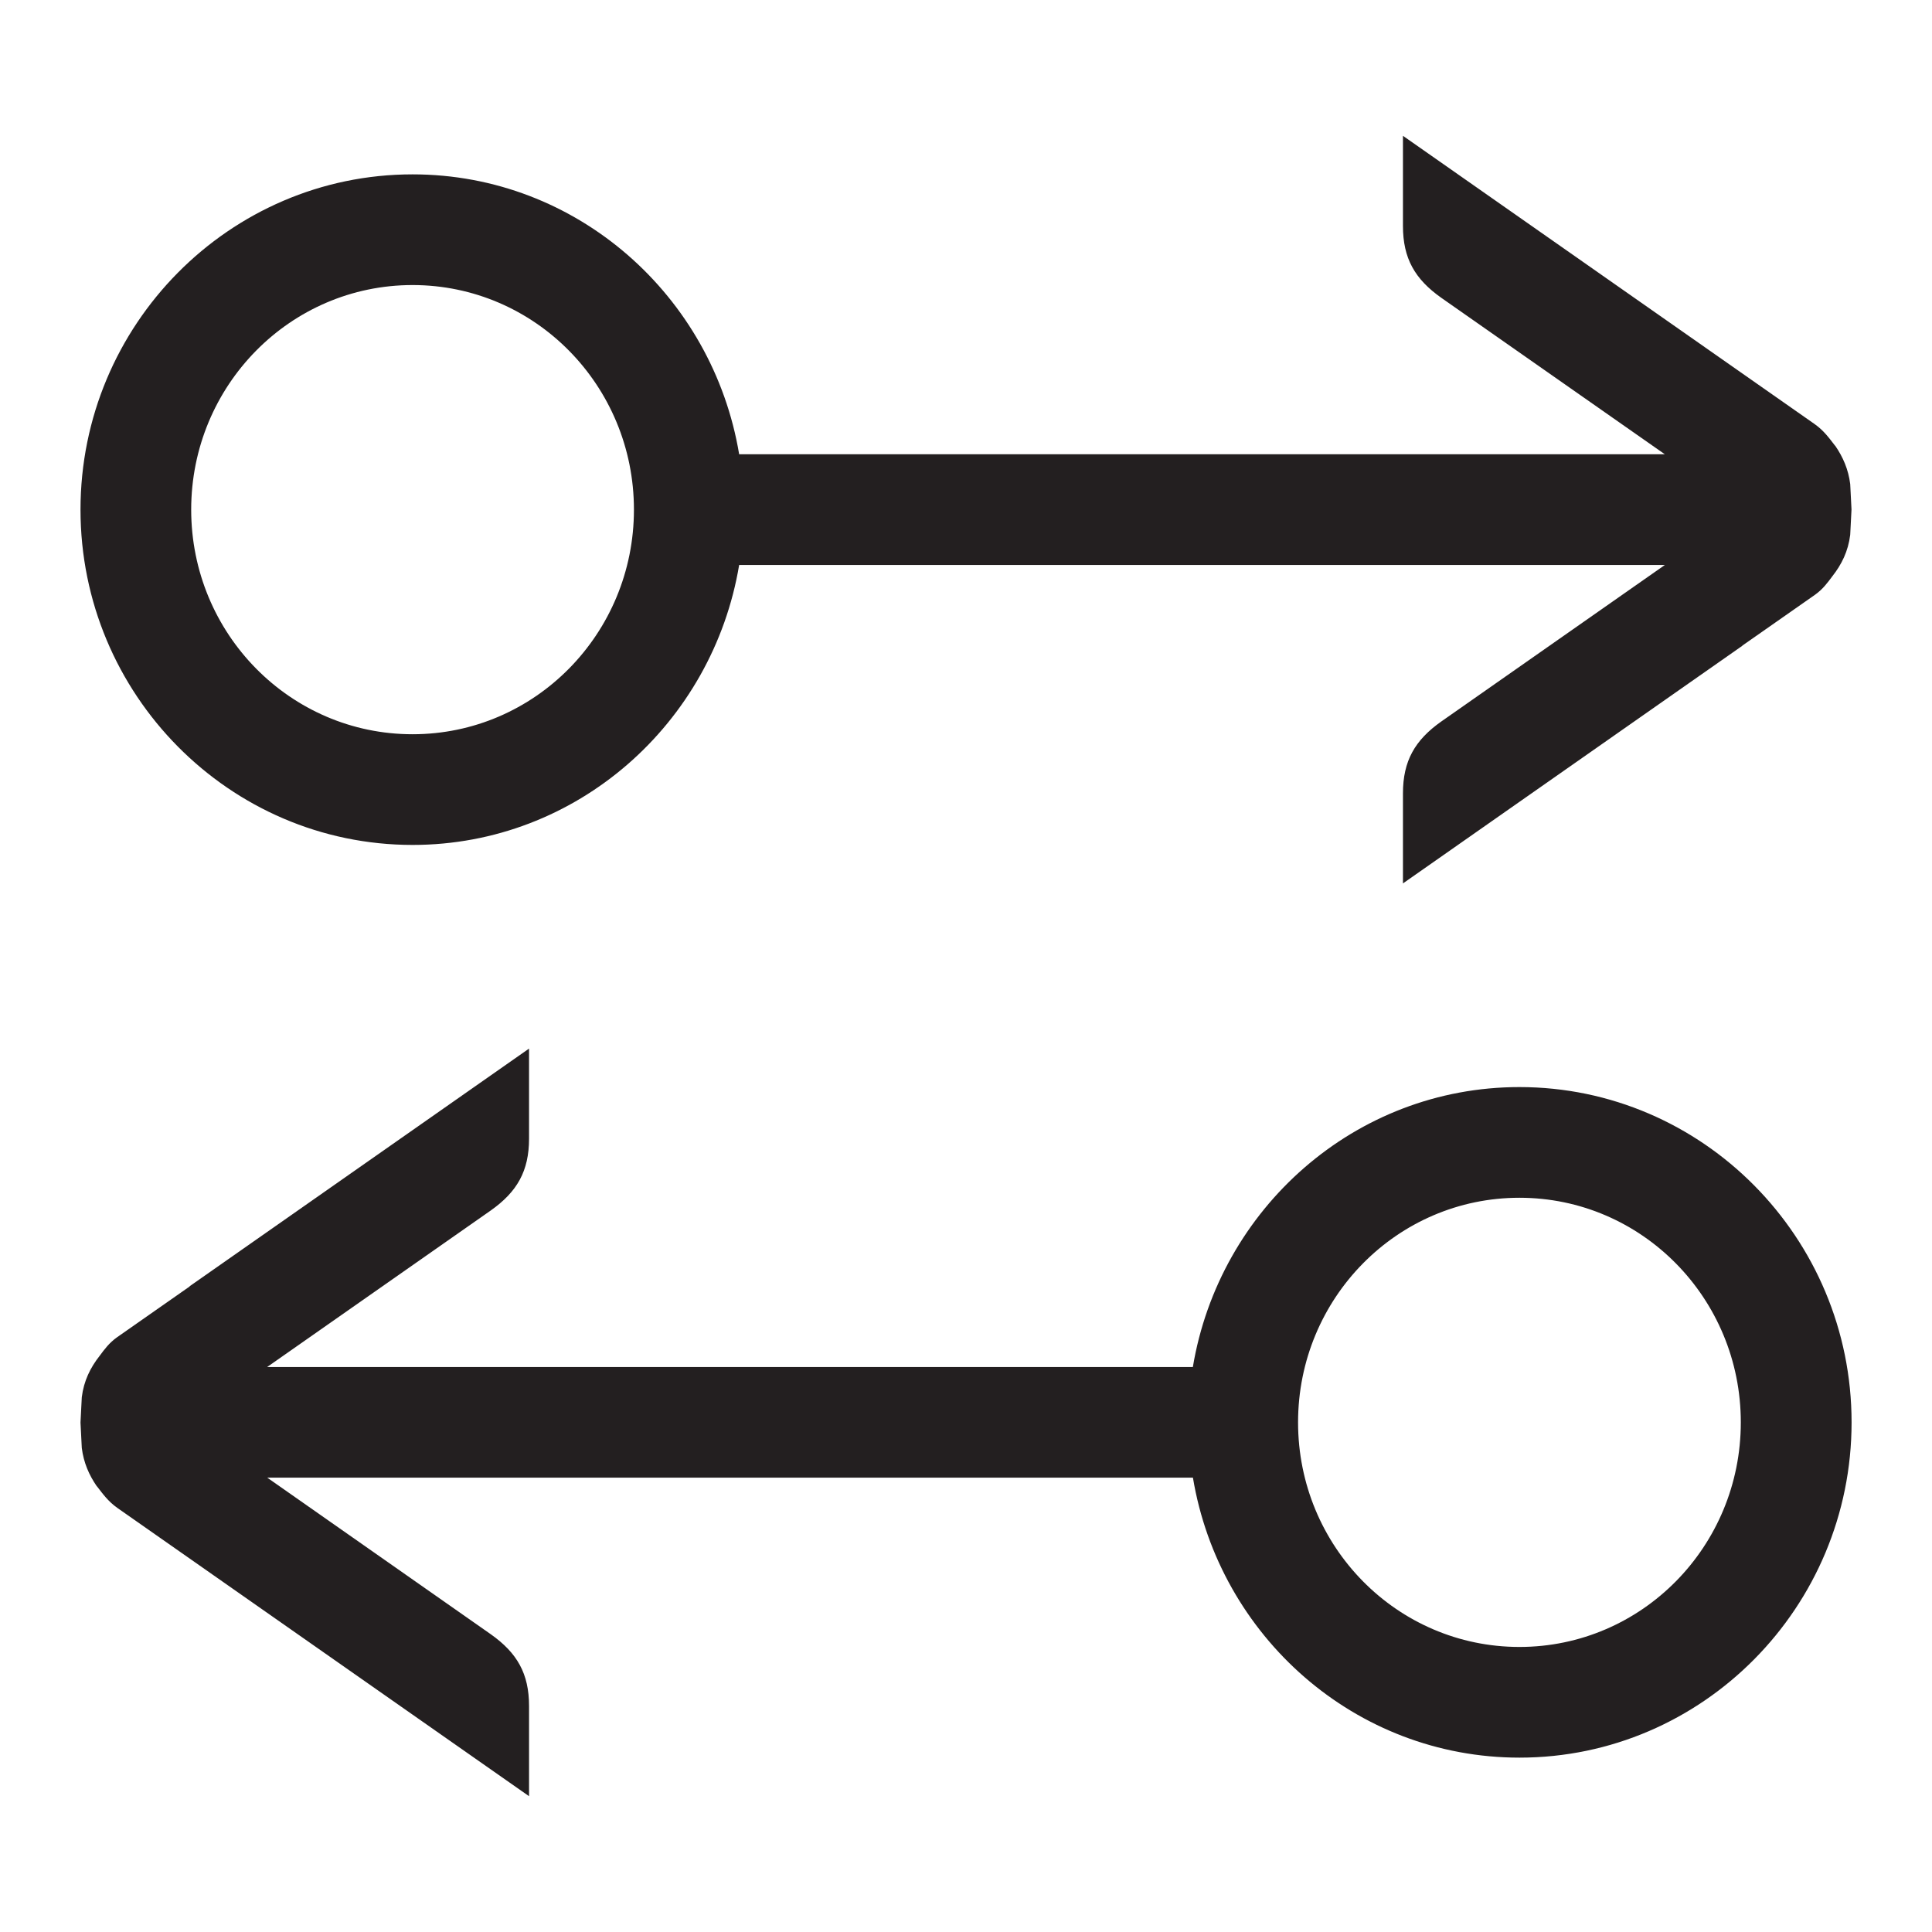 <?xml version="1.0" encoding="iso-8859-1"?>
<!-- Generator: Adobe Illustrator 16.0.0, SVG Export Plug-In . SVG Version: 6.00 Build 0)  -->
<!DOCTYPE svg PUBLIC "-//W3C//DTD SVG 1.1//EN" "http://www.w3.org/Graphics/SVG/1.1/DTD/svg11.dtd">
<svg version="1.1" id="Layer" xmlns="http://www.w3.org/2000/svg" xmlns:xlink="http://www.w3.org/1999/xlink" x="0px" y="0px"
	 width="24px" height="24px" viewBox="0 0 24 24" style="enable-background:new 0 0 24 24;" xml:space="preserve">
<path style="fill:#231F20;" d="M18.875,13.504c-2.042,0-3.729,1.51-4.057,3.478h-11.5l2.777-1.944
	c0.329-0.232,0.477-0.491,0.477-0.893v-1.119l-4.216,2.952v0.003l-0.902,0.631c-0.097,0.069-0.155,0.148-0.215,0.229
	c-0.117,0.148-0.198,0.313-0.223,0.516L1,17.671l0.016,0.316c0.023,0.183,0.09,0.336,0.187,0.477l0.001-0.001
	c0.072,0.093,0.138,0.187,0.254,0.269l5.114,3.581v-1.12c0-0.402-0.147-0.66-0.477-0.893L3.32,18.356h11.499
	c0.328,1.969,2.015,3.478,4.057,3.478c2.274,0,4.125-1.869,4.125-4.165S21.149,13.504,18.875,13.504z M18.875,20.459
	c-1.52,0-2.75-1.248-2.75-2.79c0-1.541,1.23-2.79,2.75-2.79s2.75,1.249,2.75,2.79C21.625,19.211,20.395,20.459,18.875,20.459z
	 M22.984,6.013c-0.023-0.183-0.09-0.336-0.187-0.477l-0.001,0.001c-0.072-0.093-0.138-0.187-0.254-0.269l-5.114-3.581v1.12
	c0,0.402,0.147,0.66,0.477,0.893l2.776,1.943H9.182C8.854,3.675,7.167,2.166,5.125,2.166C2.851,2.166,1,4.035,1,6.331
	s1.851,4.165,4.125,4.165c2.042,0,3.729-1.51,4.057-3.478h11.5l-2.777,1.944c-0.329,0.232-0.477,0.491-0.477,0.893v1.119
	l4.216-2.952V8.02l0.902-0.631c0.097-0.069,0.155-0.148,0.215-0.229c0.117-0.148,0.198-0.313,0.223-0.516L23,6.329L22.984,6.013z
	 M5.125,9.121c-1.52,0-2.75-1.249-2.75-2.79c0-1.542,1.23-2.79,2.75-2.79s2.75,1.248,2.75,2.79C7.875,7.872,6.645,9.121,5.125,9.121
	z"/>
</svg>
